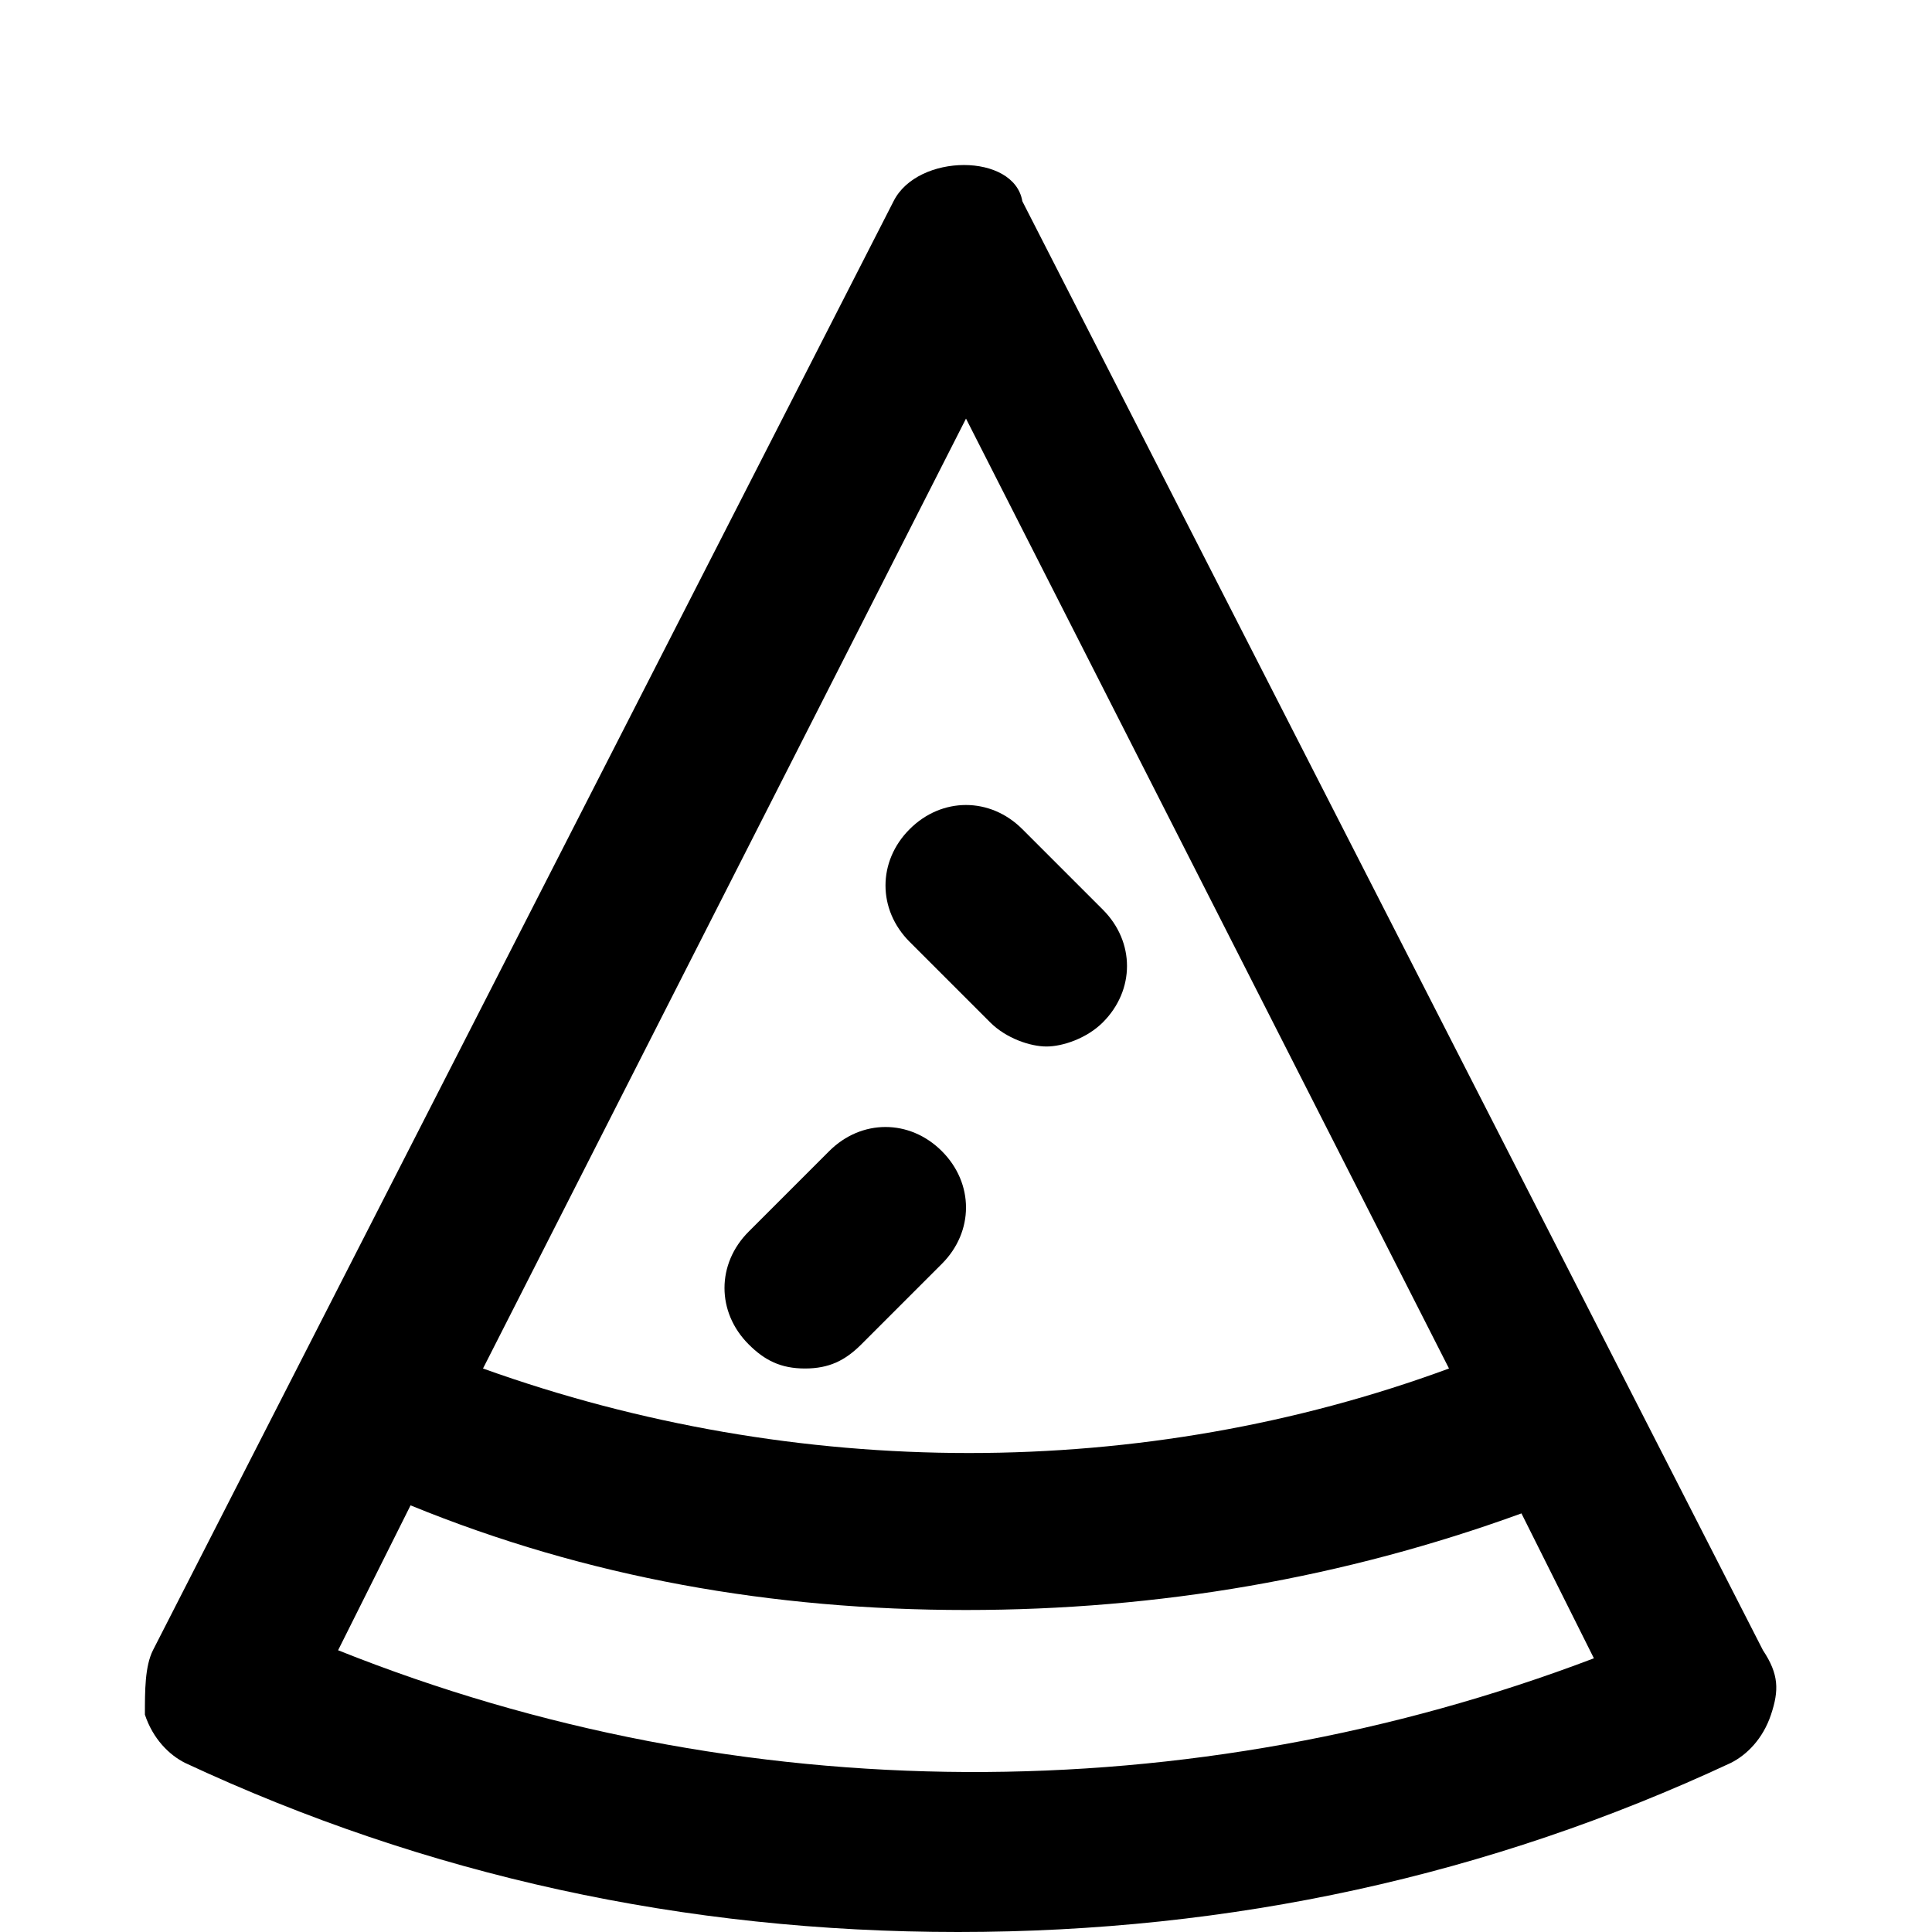 <?xml version="1.0" encoding="utf-8"?>
<!-- Generator: Adobe Illustrator 19.1.0, SVG Export Plug-In . SVG Version: 6.00 Build 0)  -->
<!DOCTYPE svg PUBLIC "-//W3C//DTD SVG 1.1//EN" "http://www.w3.org/Graphics/SVG/1.1/DTD/svg11.dtd">
<svg version="1.1" id="Layer_1" xmlns="http://www.w3.org/2000/svg" xmlns:xlink="http://www.w3.org/1999/xlink" x="0px" y="0px"
	 width="24px" height="24px" viewBox="0 0 24 24" enable-background="new 0 0 24 24" xml:space="preserve">
<path d="M12.3,12.7c0.2,0.2,0.5,0.3,0.7,0.3s0.5-0.1,0.7-0.3c0.4-0.4,0.4-1,0-1.4l-1-1c-0.4-0.4-1-0.4-1.4,0s-0.4,1,0,1.4L12.3,12.7
	z"/>
<path d="M9.3,16.7C9.5,16.9,9.7,17,10,17s0.5-0.1,0.7-0.3l1-1c0.4-0.4,0.4-1,0-1.4s-1-0.4-1.4,0l-1,1C8.9,15.7,8.9,16.3,9.3,16.7z"
	/>
<path d="M11.1,2.5l-9.2,18c-0.1,0.2-0.1,0.5-0.1,0.8c0.1,0.3,0.3,0.5,0.5,0.6c3,1.4,6.2,2.1,9.6,2.1s6.6-0.7,9.6-2.1
	c0.2-0.1,0.4-0.3,0.5-0.6c0.1-0.3,0.1-0.5-0.1-0.8l-9.2-18C12.6,1.9,11.4,1.9,11.1,2.5z M12,5.2L18,17c-3.8,1.4-8.1,1.4-12,0L12,5.2
	z M4.2,20.5l0.9-1.8C7.3,19.6,9.6,20,12,20s4.7-0.4,6.9-1.2l0.9,1.8C14.8,22.5,9.2,22.5,4.2,20.5z"/>
</svg>

